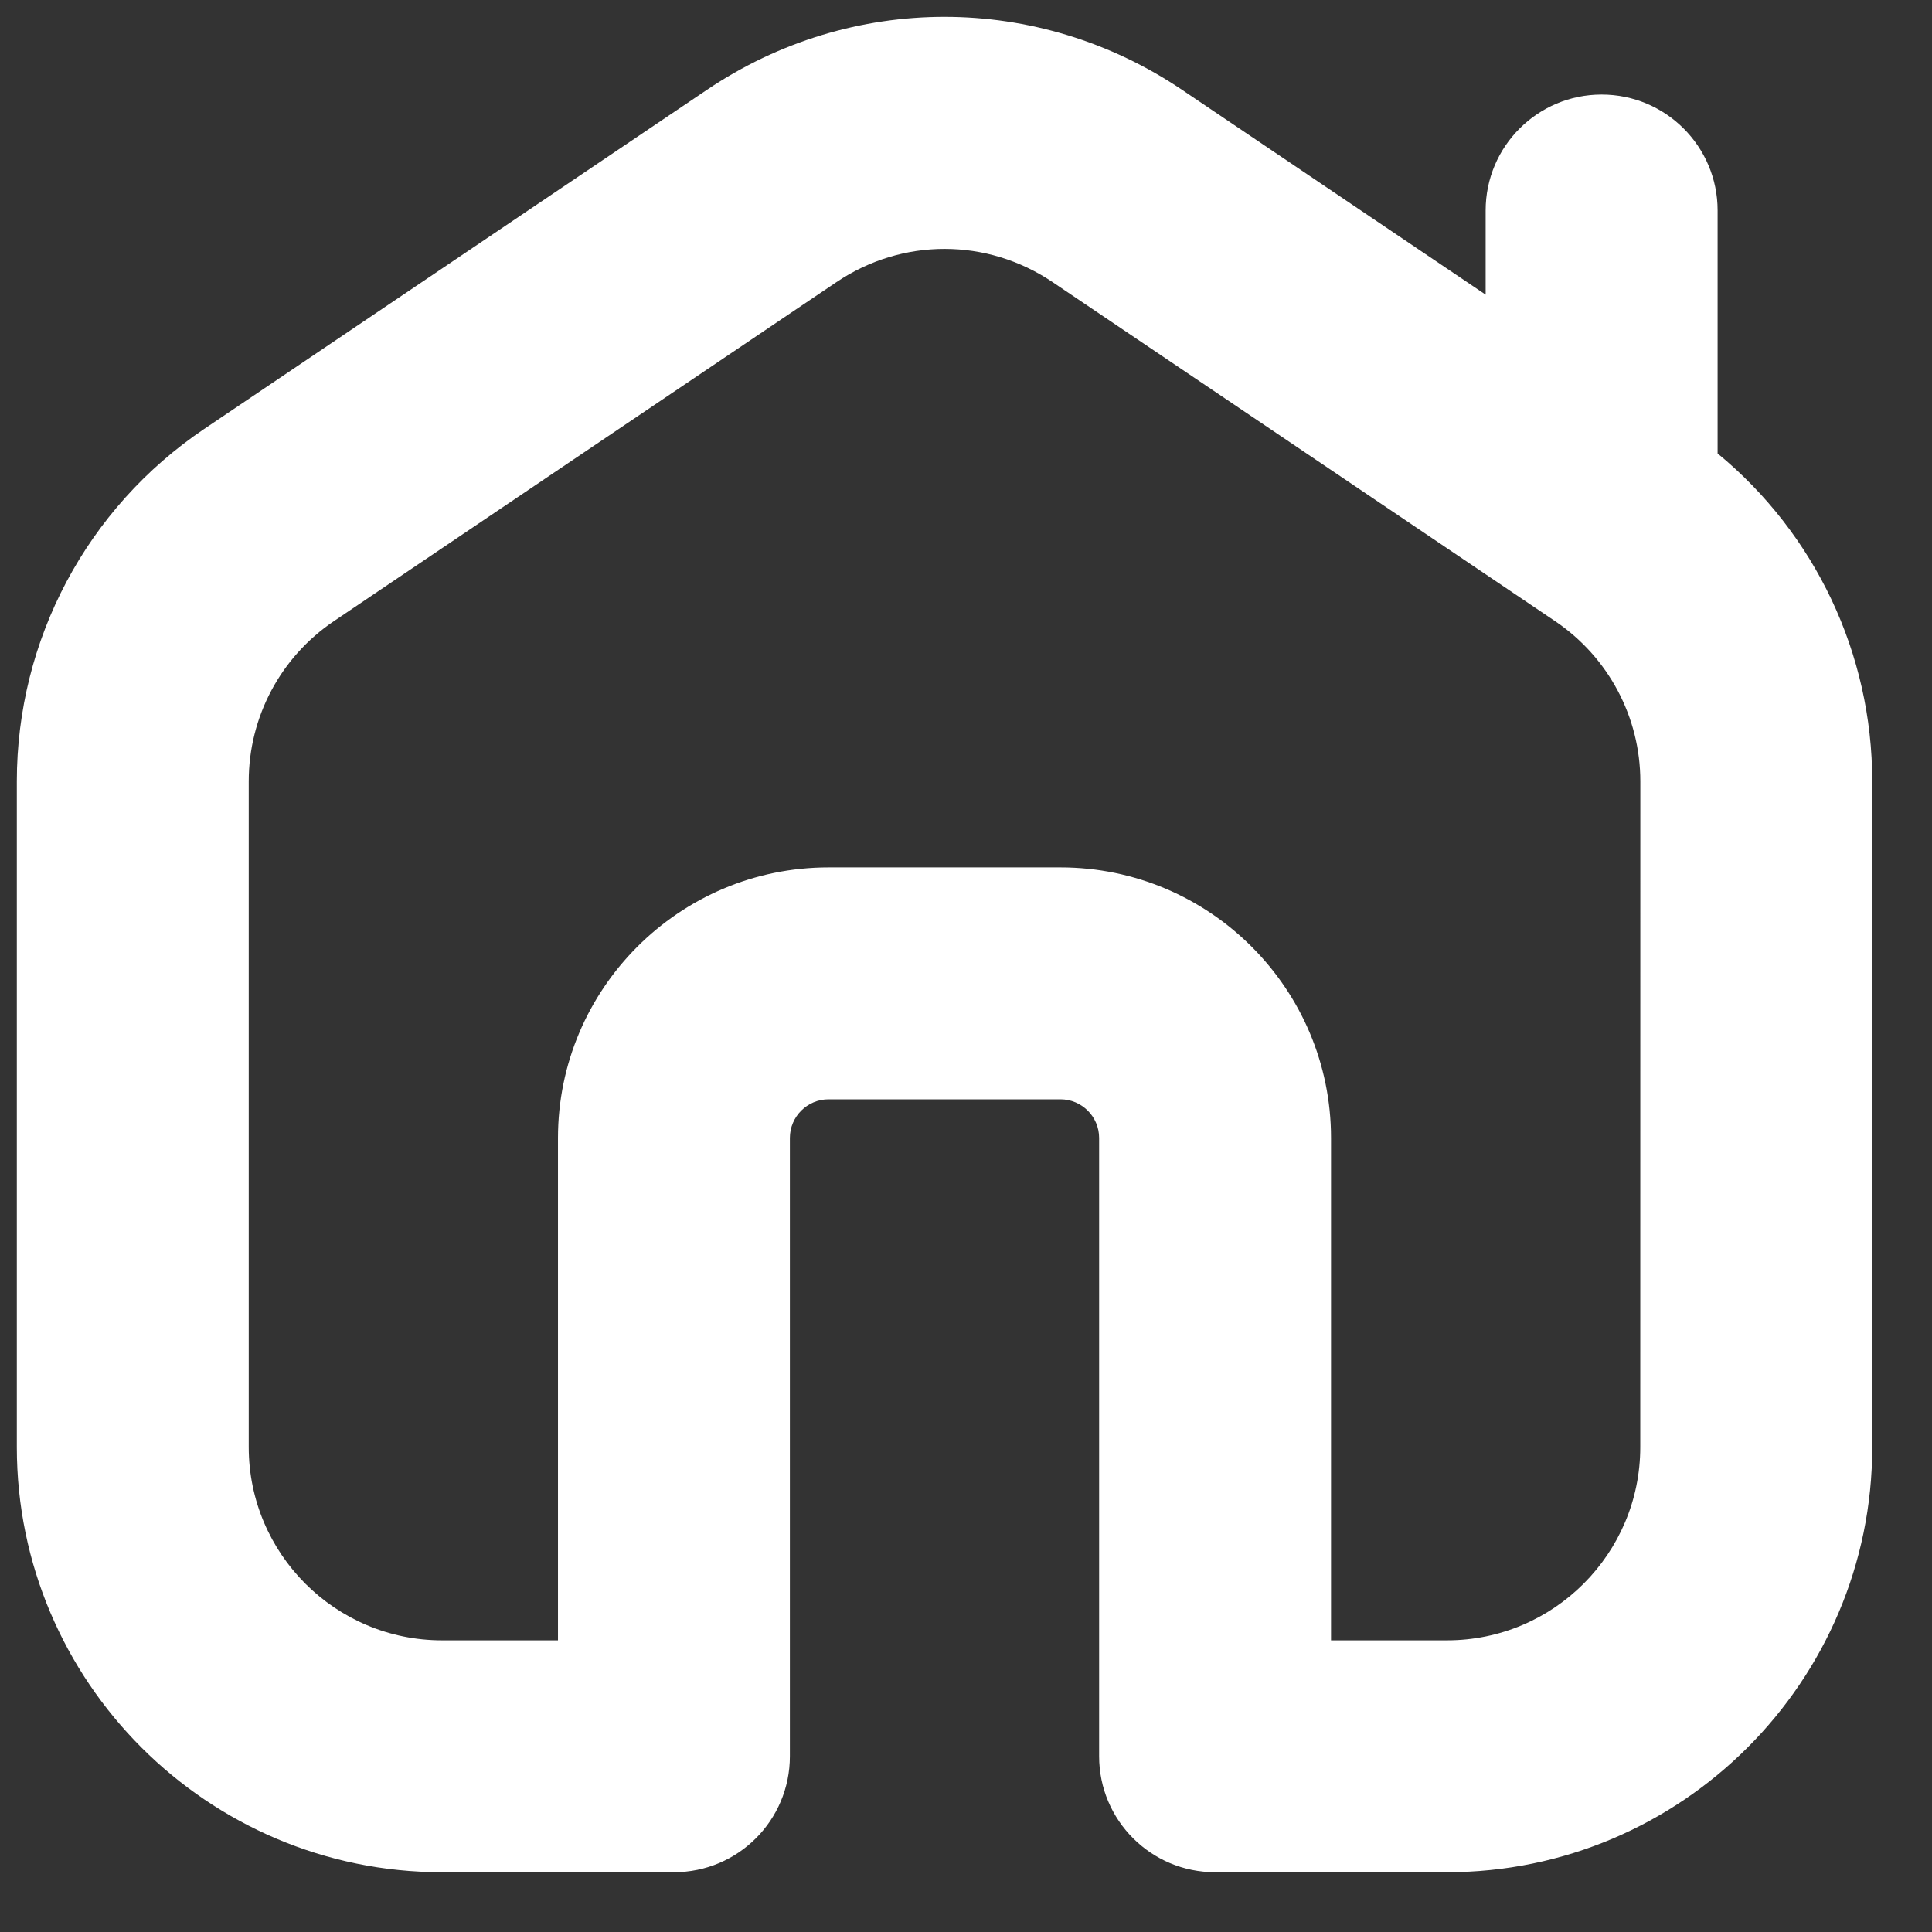 <svg width="31" height="31" viewBox="0 0 31 31" fill="none" xmlns="http://www.w3.org/2000/svg">
<rect x="0" y="0" width="31" height="31" fill="#333333" stroke="none"/>
<path d="M27.56 7.276V3.377C27.56 2.349 26.726 1.517 25.699 1.517C24.672 1.517 23.838 2.349 23.838 3.377V4.728L18.971 1.444C16.652 -0.121 13.658 -0.121 11.339 1.444L3.276 6.883C1.393 8.153 0.27 10.266 0.27 12.537V23.22C0.27 26.981 3.331 30.041 7.092 30.041H10.813C11.841 30.041 12.674 29.209 12.674 28.18V18.259C12.674 17.917 12.953 17.639 13.294 17.639H17.016C17.357 17.639 17.636 17.917 17.636 18.259V28.18C17.636 29.209 18.47 30.041 19.497 30.041H23.218C26.979 30.041 30.041 26.981 30.041 23.22V12.537C30.041 10.486 29.124 8.563 27.56 7.276ZM26.319 23.22C26.319 24.929 24.929 26.32 23.218 26.32H21.357V18.259C21.357 15.866 19.41 13.918 17.016 13.918H13.294C10.9 13.918 8.953 15.866 8.953 18.259V26.32H7.092C5.381 26.32 3.991 24.929 3.991 23.22V12.537C3.991 11.504 4.502 10.544 5.358 9.966L13.421 4.527C14.475 3.816 15.836 3.816 16.89 4.527L24.953 9.967C25.808 10.544 26.32 11.505 26.32 12.537L26.319 23.22Z" fill="white"/>
</svg>
